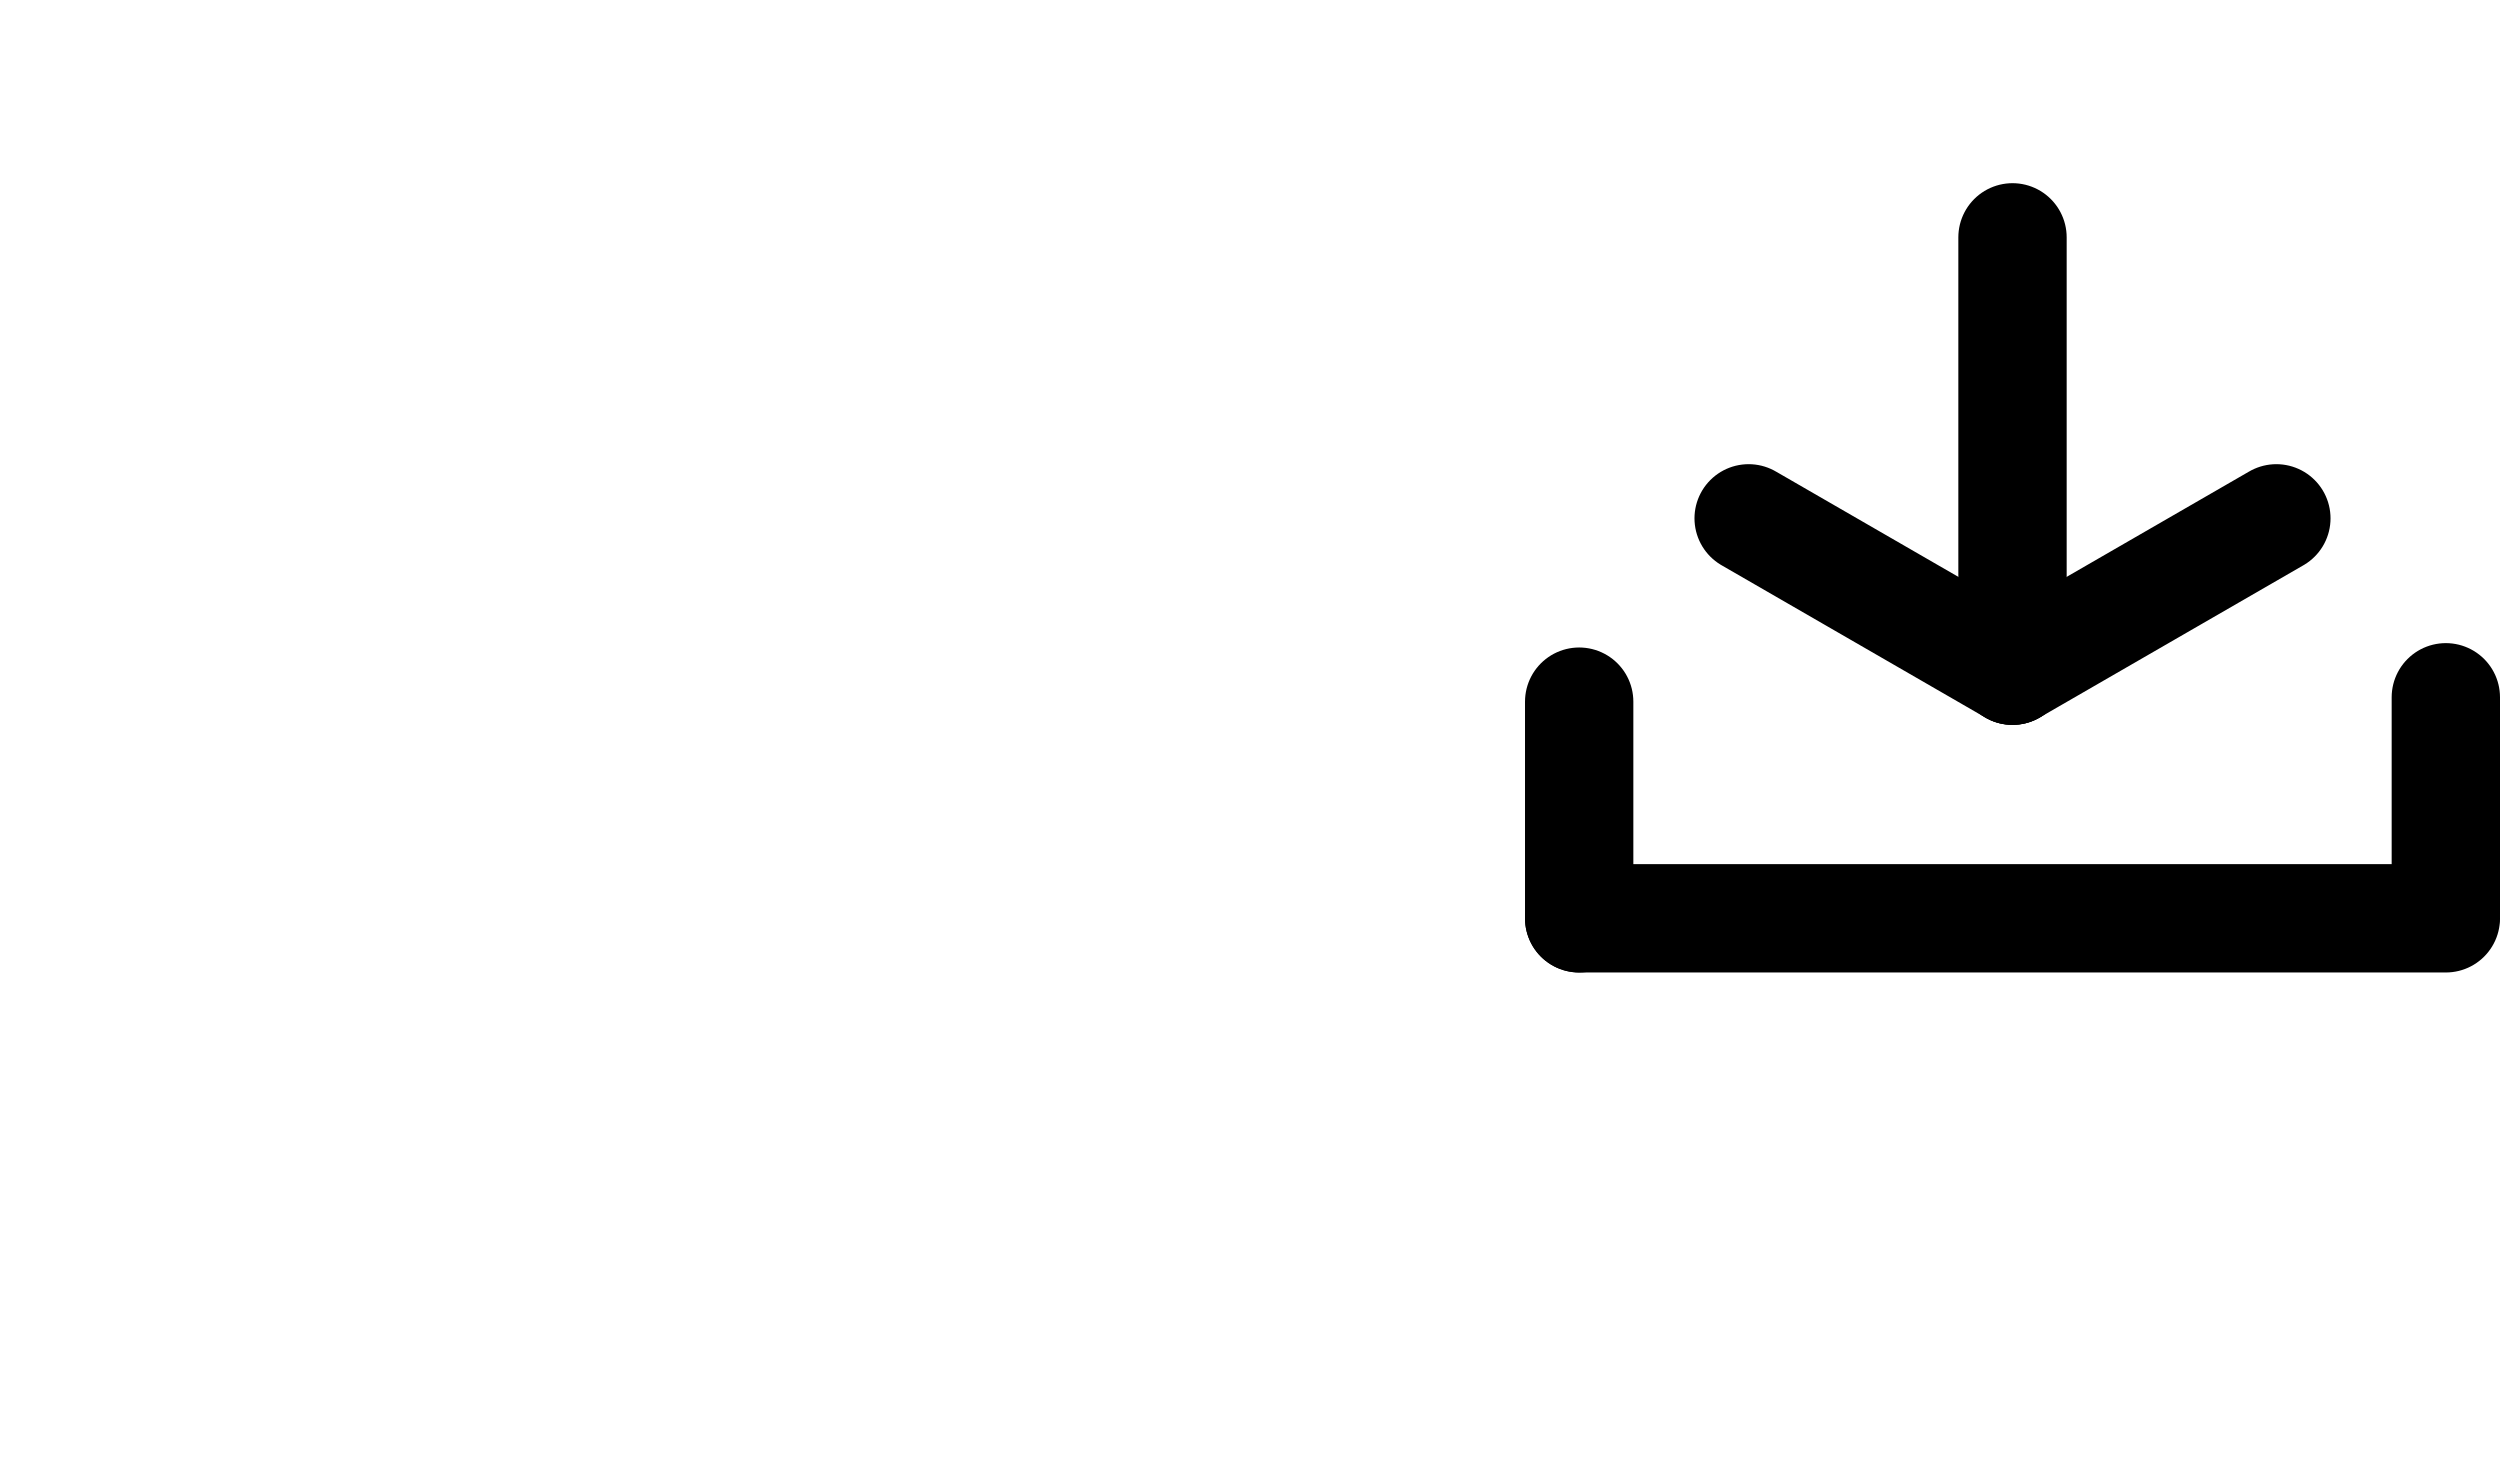 <?xml version="1.0" encoding="UTF-8"?><svg id="Layer_2" xmlns="http://www.w3.org/2000/svg" viewBox="0 0 738.47 431.43"><defs><style>.cls-1,.cls-2{fill:none;}.cls-2{stroke:#000;stroke-linecap:round;stroke-miterlimit:10;stroke-width:32px;}</style></defs><g id="Layer_1-2"><g><line class="cls-2" x1="466.47" y1="271.26" x2="722.47" y2="271.26"/><line class="cls-2" x1="722.47" y1="269.97" x2="722.47" y2="205.97"/><line class="cls-2" x1="466.47" y1="271.26" x2="466.47" y2="207.26"/><line class="cls-2" x1="594.47" y1="198.11" x2="594.47" y2="70.11"/><line class="cls-2" x1="594.47" y1="198.11" x2="672.41" y2="153.11"/><line class="cls-2" x1="594.47" y1="198.11" x2="516.53" y2="153.11"/></g><rect class="cls-1" width="431.43" height="431.43"/></g></svg>